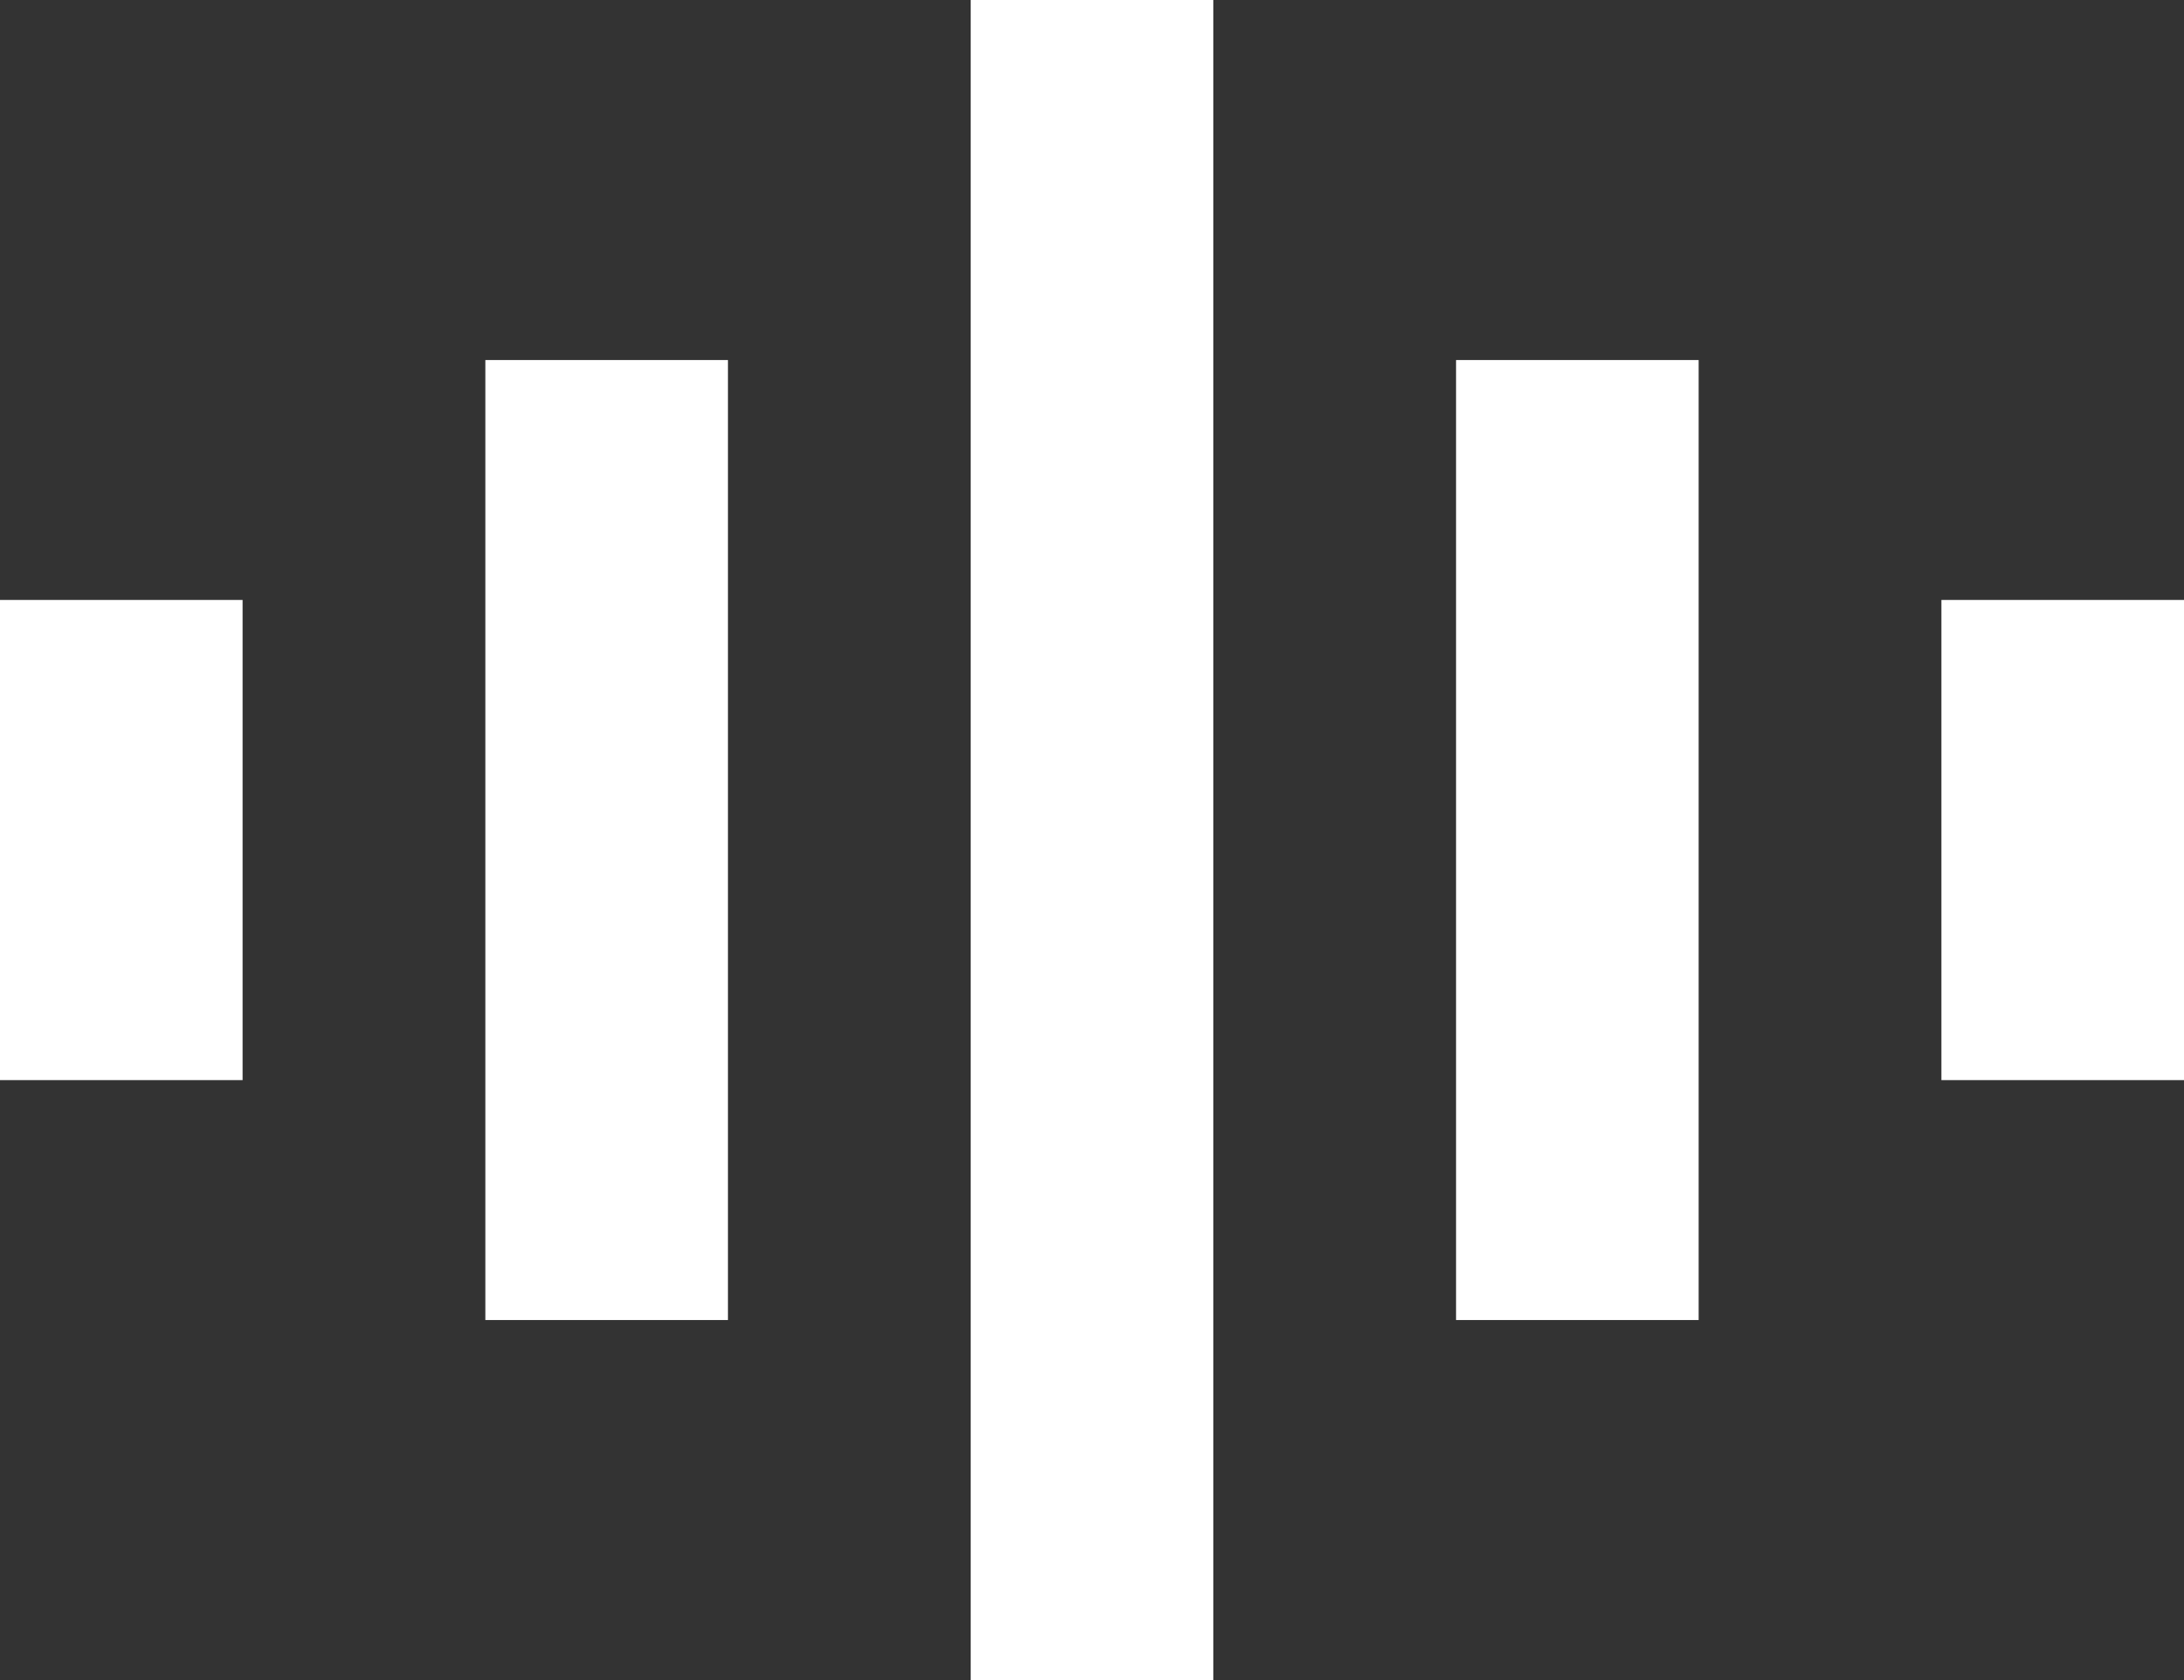 <svg
  width="13"
  height="10"
  viewBox="0 0 13 10"
  fill="none"
  xmlns="http://www.w3.org/2000/svg"
>
<rect x="0" y="0" width="13" height="10" fill="#333333" stroke="none"/>
<path
    fill-rule="evenodd"
    clip-rule="evenodd"
    d="M5.778 10H7.222V0H5.778V10ZM10.111 7.857H8.667V2.143H10.111V7.857ZM13 6.429H11.556V3.571H13V6.429ZM4.333 7.857H2.889V2.143H4.333V7.857ZM0 6.429H1.444V3.571H0V6.429Z"
    fill="white"
  />
</svg>
